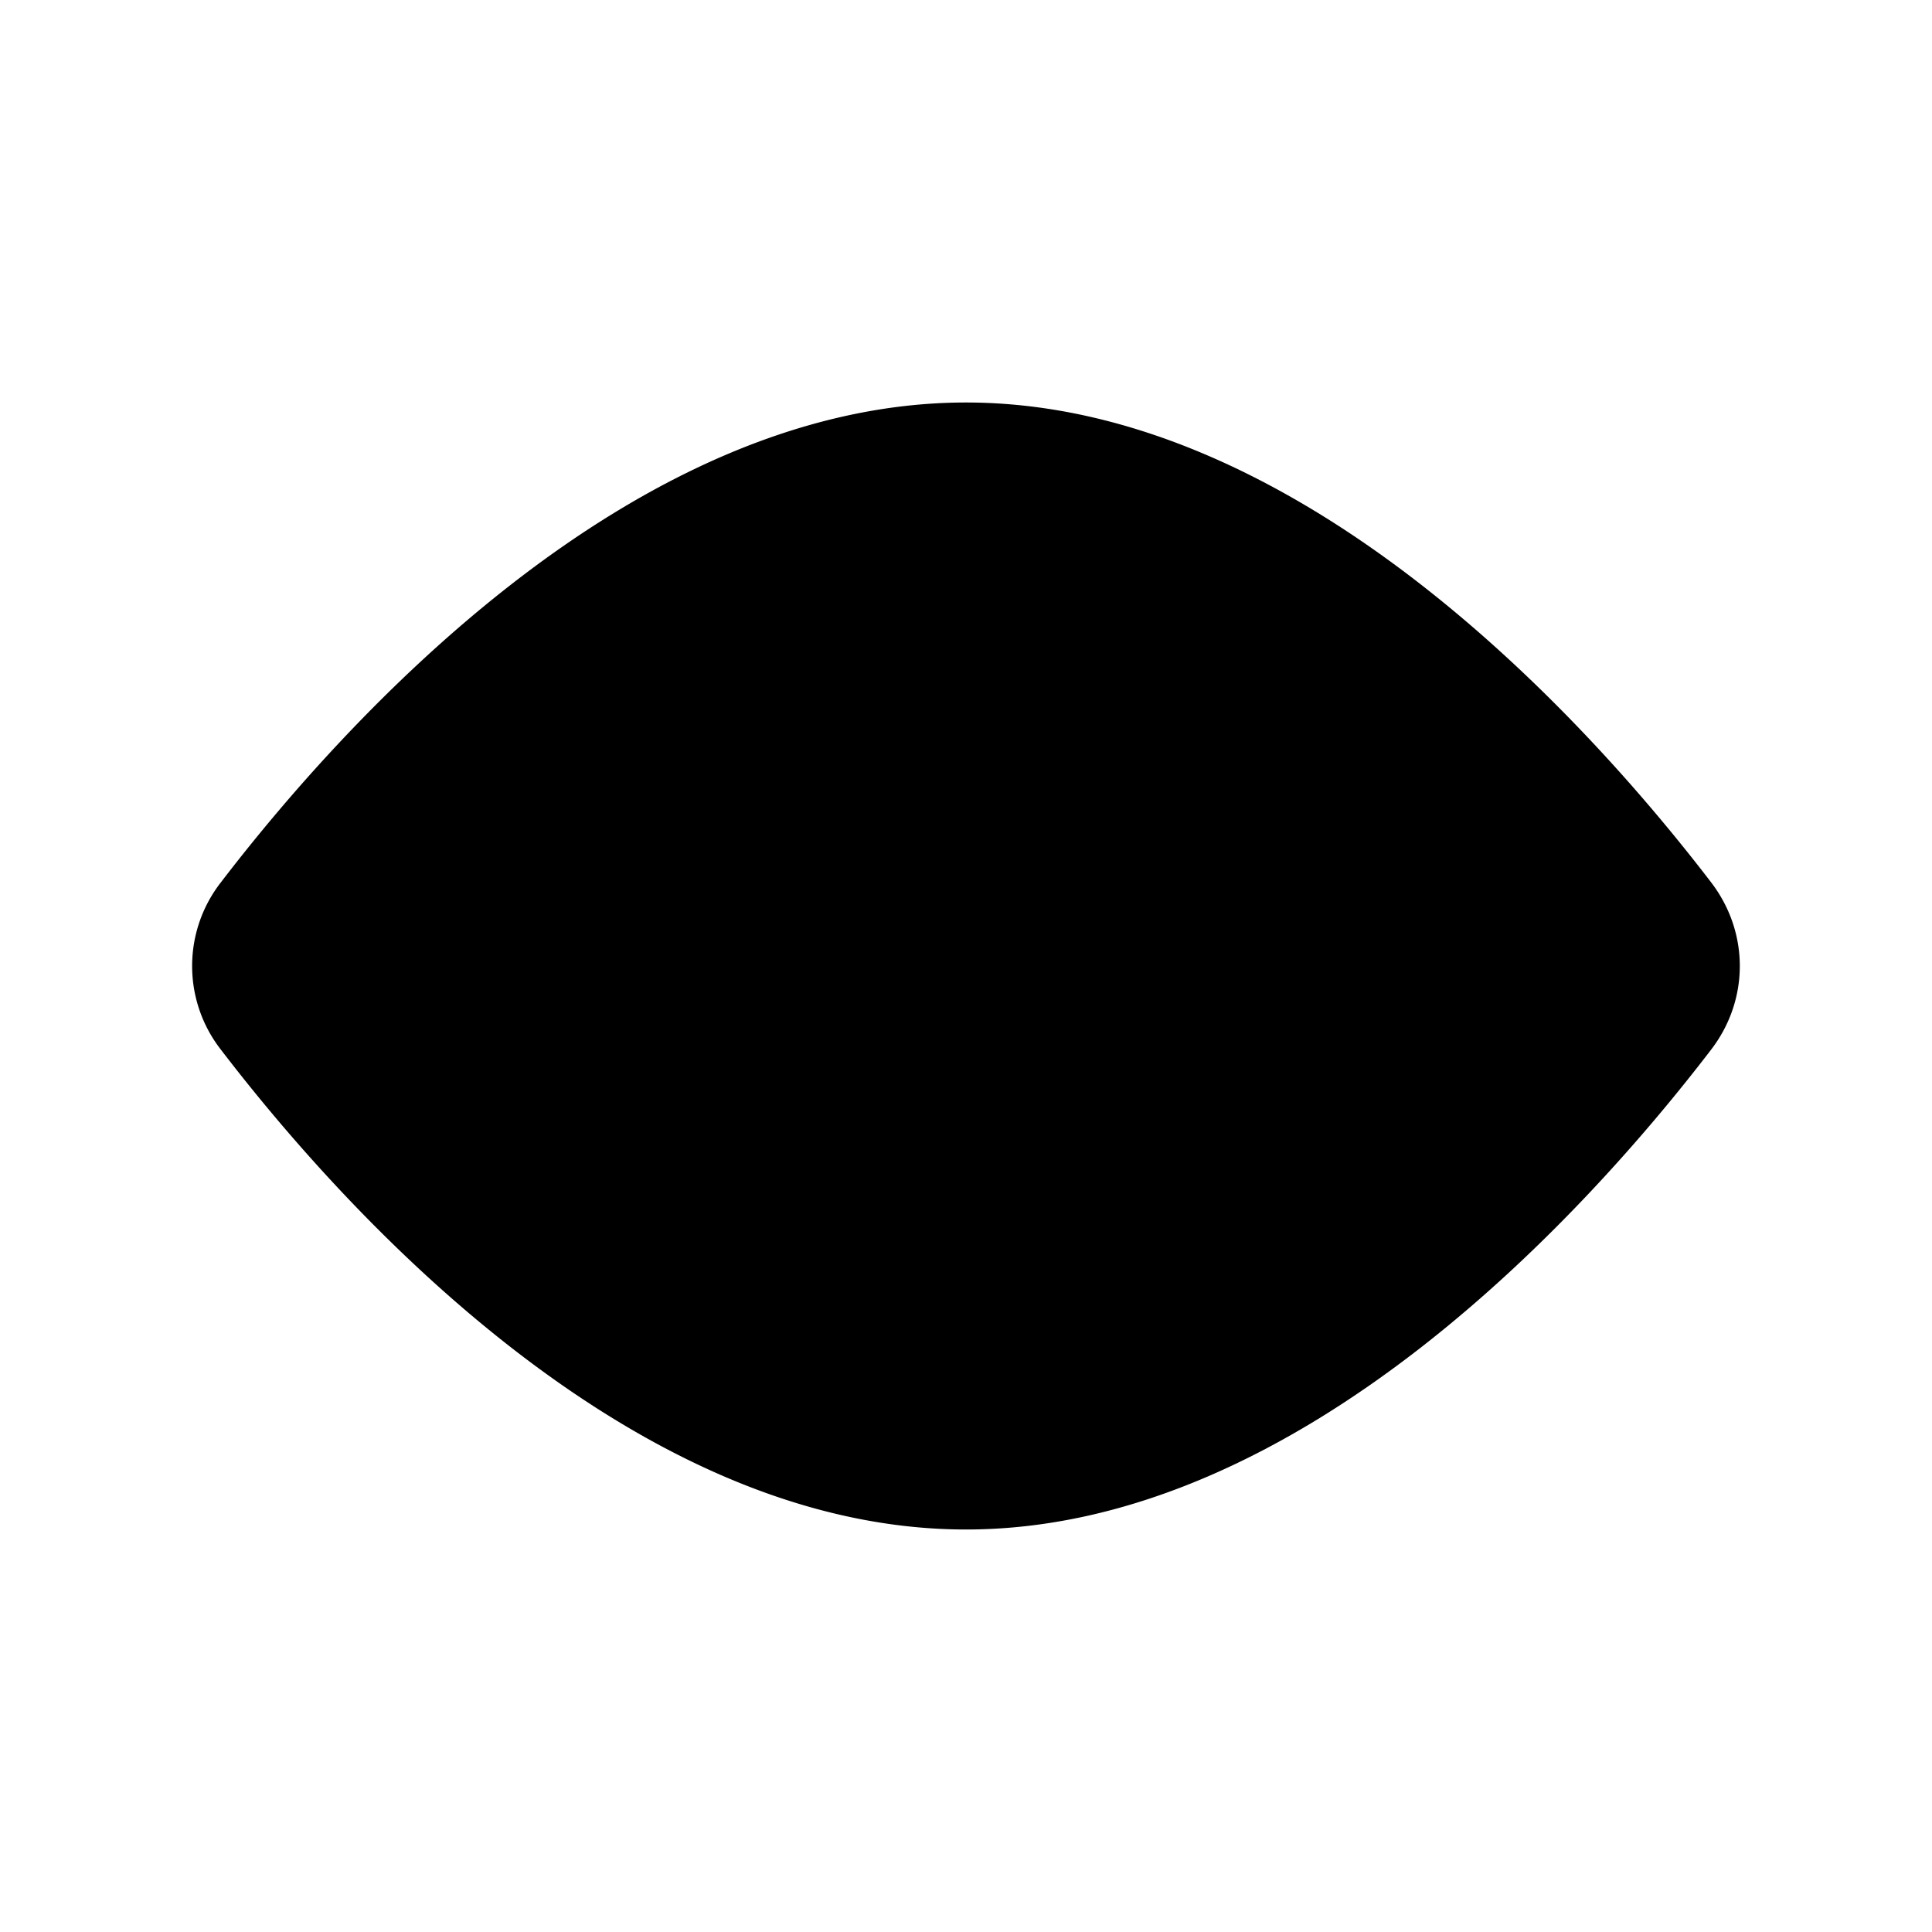 <svg xmlns="http://www.w3.org/2000/svg" viewBox="0 0 24 24"><path d="M15 12a3 3 0 1 0-6 0 3 3 0 0 0 6 0"/><path d="M12 5c4.182 0 7.764 4.013 9.257 5.962.474.62.474 1.457 0 2.076C19.764 14.987 16.182 19 12 19s-7.764-4.013-9.257-5.962a1.69 1.69 0 0 1 0-2.076C4.236 9.013 7.818 5 12 5"/></svg>